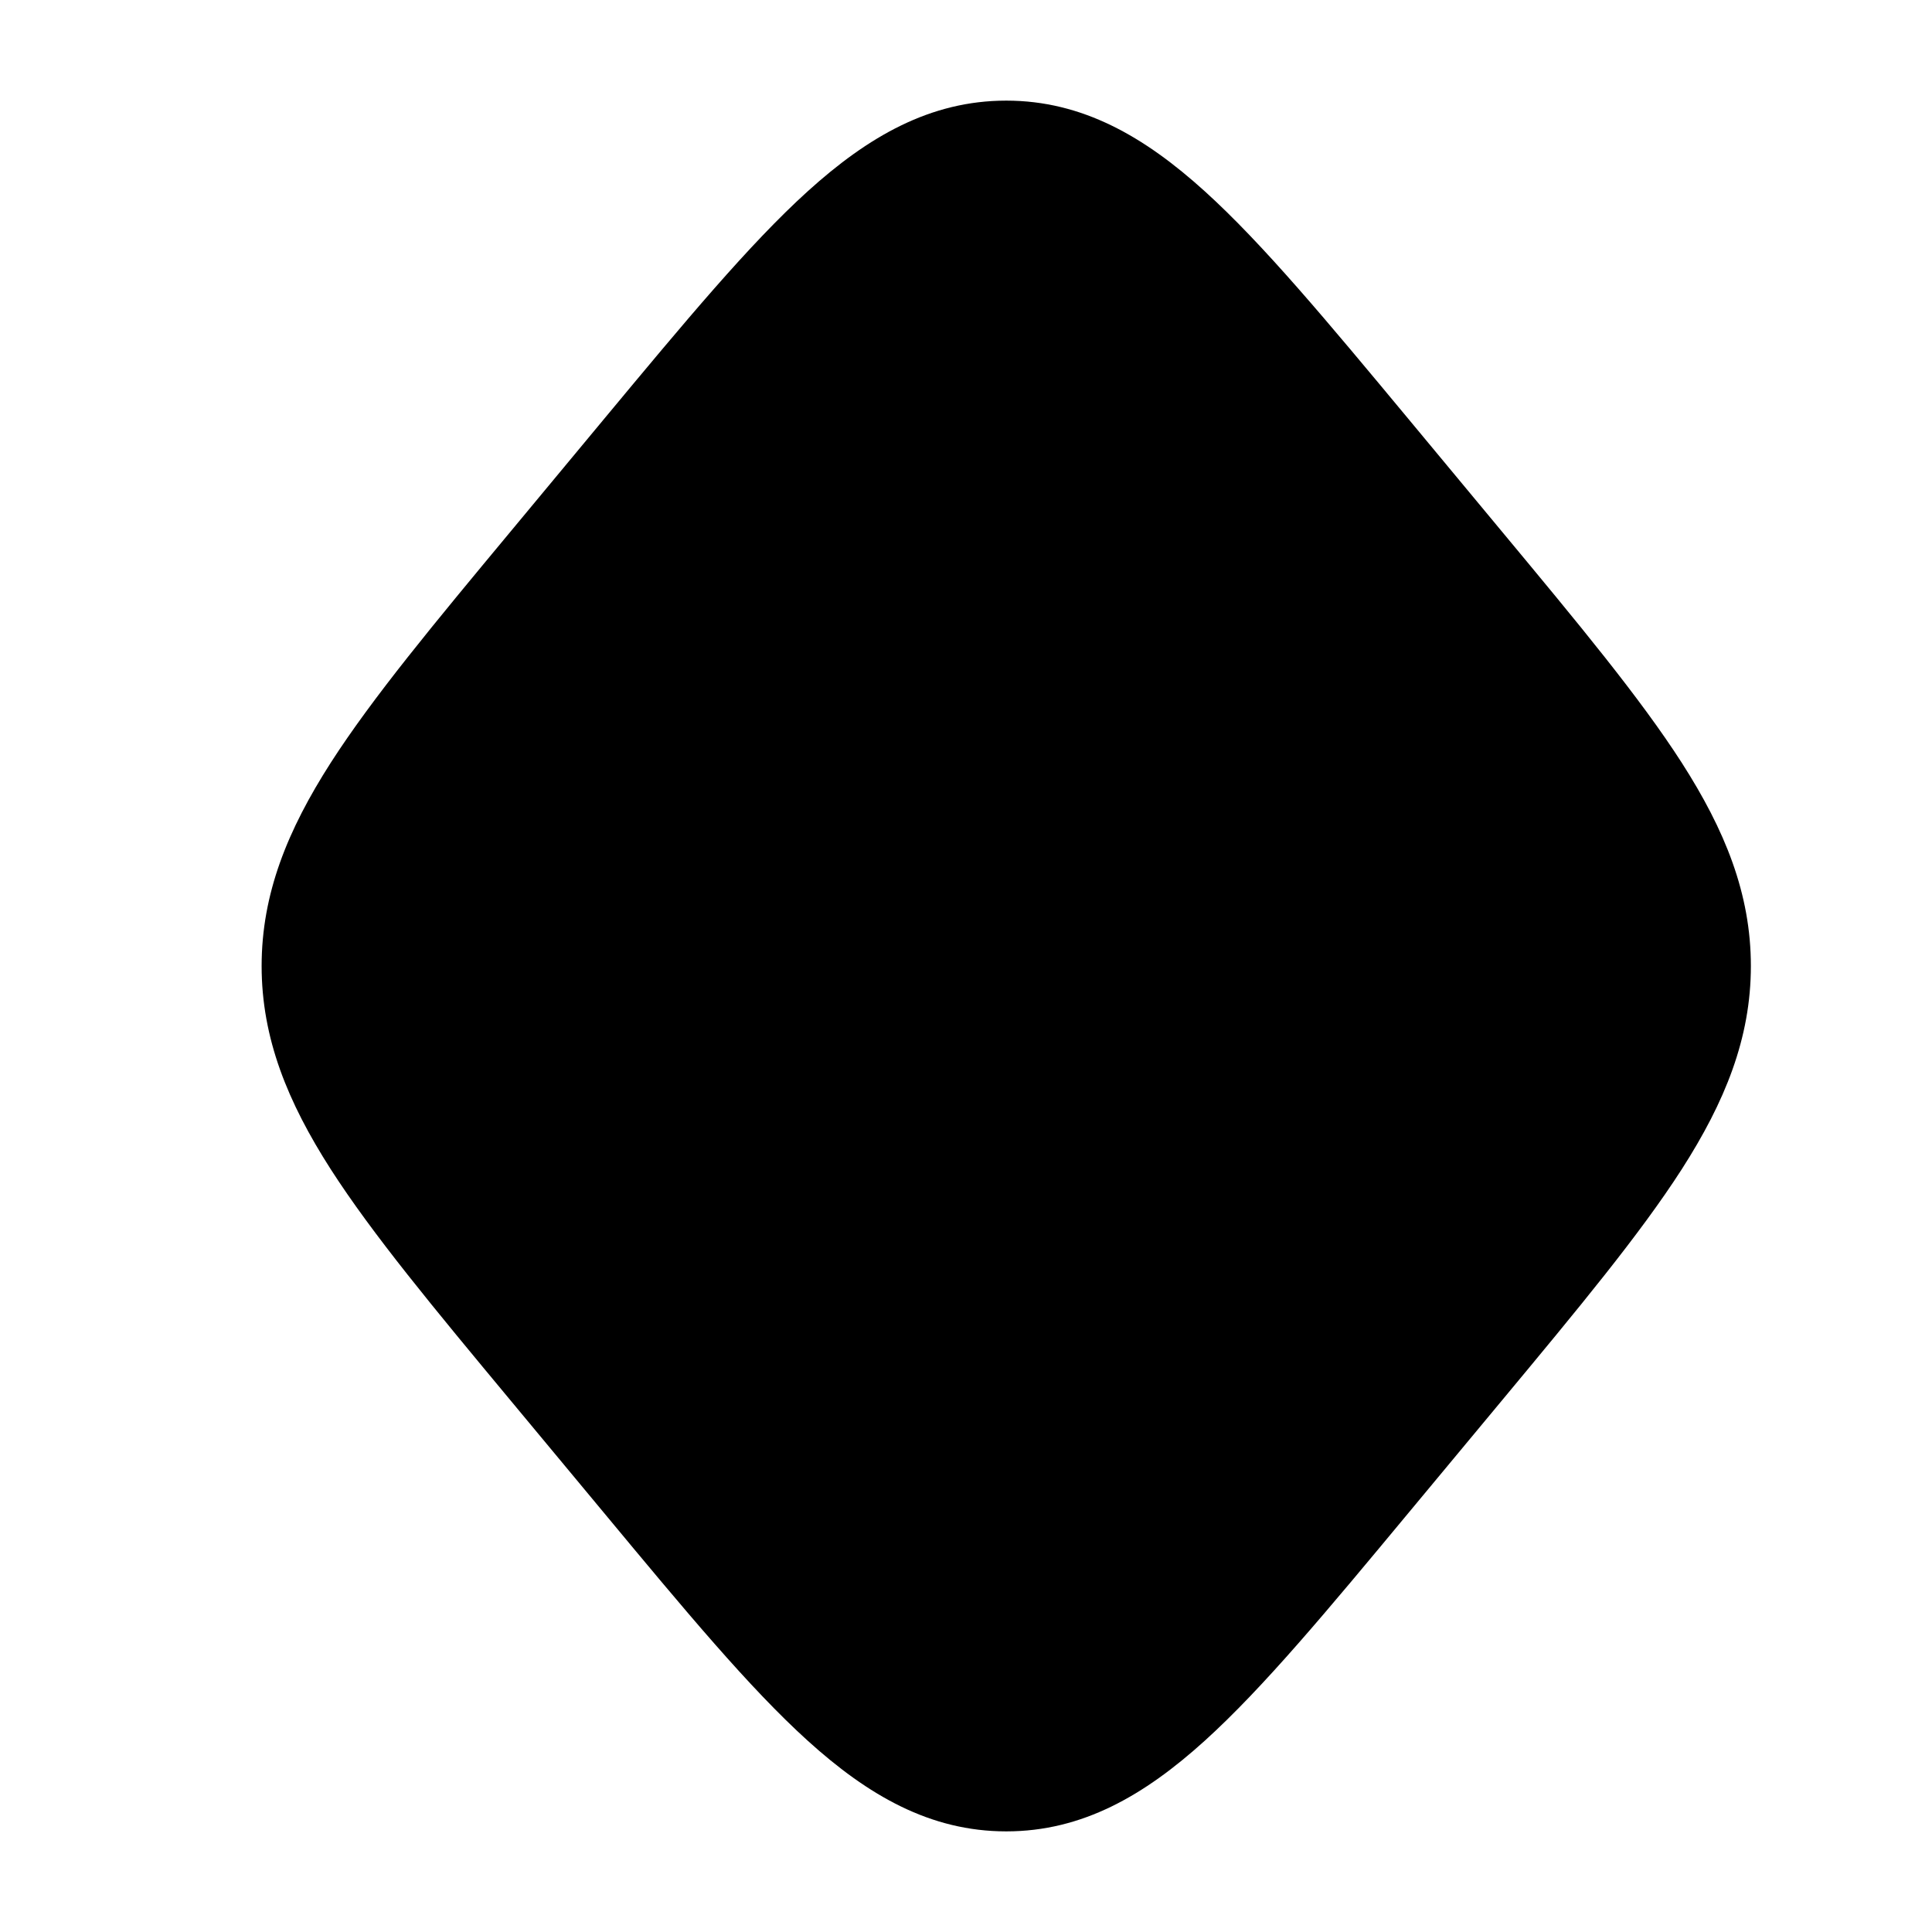 <svg width="24" height="24" viewBox="0 0 24 24" xmlns="http://www.w3.org/2000/svg">
    <path d="M10.034 2.376C10.784 1.697 11.555 1.25 12.5 1.25C13.445 1.25 14.216 1.697 14.966 2.376C15.692 3.033 16.494 3.999 17.494 5.202L17.494 5.202L18.65 6.594L18.65 6.594C19.609 7.748 20.373 8.668 20.892 9.476C21.427 10.311 21.75 11.101 21.75 12C21.75 12.899 21.427 13.689 20.892 14.524C20.373 15.332 19.609 16.252 18.65 17.406L18.65 17.406L17.494 18.797C16.494 20.001 15.692 20.967 14.966 21.624C14.216 22.303 13.445 22.75 12.5 22.75C11.555 22.75 10.784 22.303 10.034 21.624C9.308 20.967 8.506 20.001 7.506 18.797L6.35 17.406C5.391 16.252 4.627 15.332 4.108 14.524C3.573 13.689 3.25 12.899 3.25 12C3.25 11.101 3.573 10.311 4.108 9.476C4.627 8.668 5.391 7.748 6.35 6.594L7.506 5.202L7.506 5.202C8.506 3.999 9.308 3.033 10.034 2.376Z"/>
</svg>
